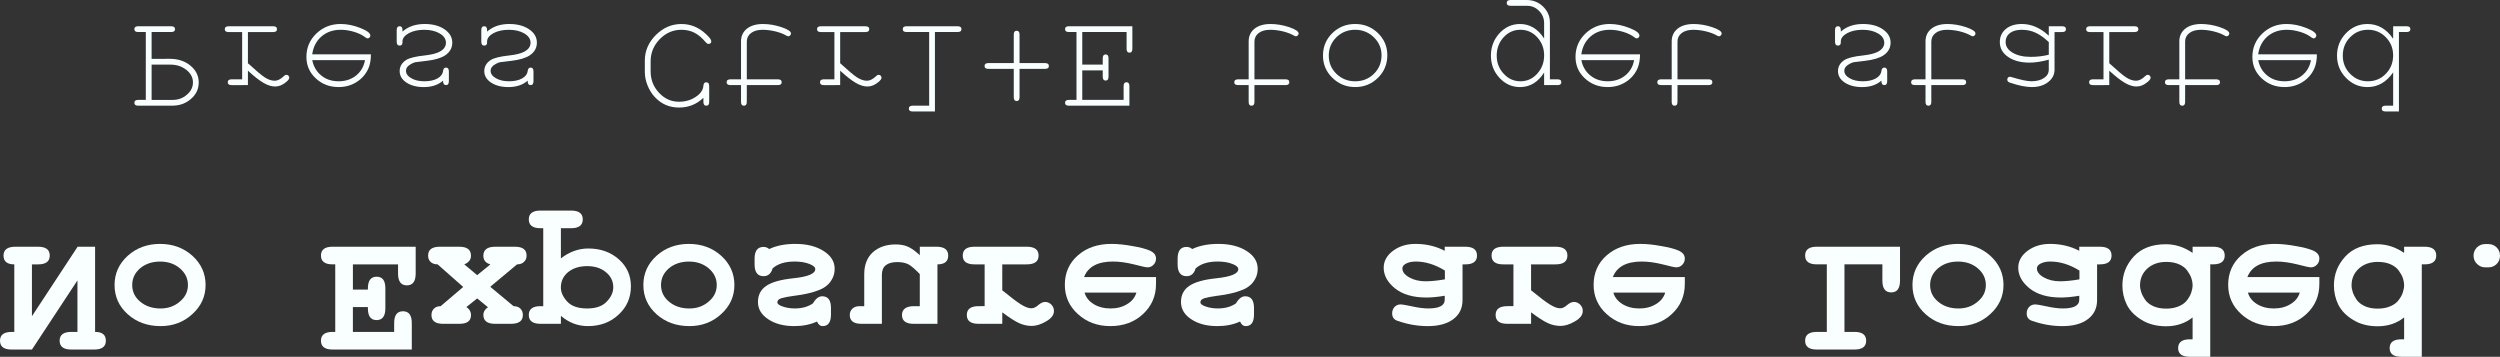 <?xml version="1.0" encoding="UTF-8" standalone="no"?>
<!-- Created with Inkscape (http://www.inkscape.org/) -->

<svg
   xmlns:dc="http://purl.org/dc/elements/1.1/"
   xmlns:cc="http://creativecommons.org/ns#"
   xmlns:rdf="http://www.w3.org/1999/02/22-rdf-syntax-ns#"
   xmlns:svg="http://www.w3.org/2000/svg"
   xmlns="http://www.w3.org/2000/svg"
   xmlns:sodipodi="http://sodipodi.sourceforge.net/DTD/sodipodi-0.dtd"
   xmlns:inkscape="http://www.inkscape.org/namespaces/inkscape"
   width="150.008mm"
   height="21.408mm"
   viewBox="0 0 150.008 21.408"
   version="1.1"
   id="svg8"
   inkscape:version="0.92.3 (2405546, 2018-03-11)"
   sodipodi:docname="load-exposure-message.svg">
  <rect x="0" y="0" width="150.008" height="21.408" fill="#333333" stroke="none"/>
  <defs
     id="defs2" />
  <sodipodi:namedview
     id="base"
     pagecolor="#ffffff"
     bordercolor="#666666"
     borderopacity="1.0"
     inkscape:pageopacity="0.0"
     inkscape:pageshadow="2"
     inkscape:zoom="1"
     inkscape:cx="-272.11562"
     inkscape:cy="315.23954"
     inkscape:document-units="mm"
     inkscape:current-layer="layer1"
     showgrid="false"
     inkscape:window-width="2506"
     inkscape:window-height="1376"
     inkscape:window-x="0"
     inkscape:window-y="27"
     inkscape:window-maximized="1"
     fit-margin-top="0"
     fit-margin-left="0"
     fit-margin-right="0"
     fit-margin-bottom="0" />
  <g
     inkscape:label="Layer 1"
     inkscape:groupmode="layer"
     id="layer1"
     style="display:inline"
     transform="translate(-29.664,-200.249)">
    <flowRoot
       xml:space="preserve"
       id="flowRoot815"
       style="font-style:normal;font-variant:normal;font-weight:normal;font-stretch:normal;font-size:40px;line-height:1.25;font-family:'DejaVu Serif';-inkscape-font-specification:'DejaVu Serif';letter-spacing:0px;word-spacing:0px;fill:#000000;fill-opacity:0;stroke:none"
       transform="scale(0.265)"><flowRegion
         id="flowRegion817"
         style="font-style:normal;font-variant:normal;font-weight:normal;font-stretch:normal;font-family:'DejaVu Serif';-inkscape-font-specification:'DejaVu Serif';fill:#000000;fill-opacity:0"><rect
           id="rect819"
           width="430"
           height="514"
           x="191"
           y="305.52"
           style="font-style:normal;font-variant:normal;font-weight:normal;font-stretch:normal;font-family:'DejaVu Serif';-inkscape-font-specification:'DejaVu Serif';fill:#000000;fill-opacity:0" /></flowRegion><flowPara
         id="flowPara821" /></flowRoot>    <g
       aria-label="No Exposures are Loaded.
Press Ctrl+E to get started"
       transform="scale(1,-1)"
       style="font-style:normal;font-weight:normal;font-size:10.583px;line-height:1.25;font-family:sans-serif;text-align:center;letter-spacing:0px;word-spacing:0px;text-anchor:middle;fill:#f9ffff;fill-opacity:1;stroke:none;stroke-width:0.265"
       id="text825">
      <path
         d="m 31.58,-219.223 v 3.111 h 0.37 q 0.699,0 0.699,0.529 0,0.529 -0.699,0.529 h -1.365 q -0.709,0 -0.709,-0.529 0,-0.529 0.646,-0.529 v -4.053 h -0.159 q -0.699,0 -0.699,-0.529 0,-0.529 0.699,-0.529 h 1.217 l 2.731,4.149 v -3.09 h -0.37 q -0.699,0 -0.699,-0.529 0,-0.529 0.699,-0.529 h 1.376 q 0.699,0 0.699,0.529 0,0.529 -0.646,0.529 v 5.112 h -1.048 z"
         style="font-style:normal;font-variant:normal;font-weight:bold;font-stretch:normal;font-family:'Tlwg Mono';-inkscape-font-specification:'Tlwg Mono Bold';text-align:center;text-anchor:middle;fill:#f9ffff;fill-opacity:1;stroke-width:0.265"
         id="path1116"
         inkscape:connector-curvature="0" />
      <path
         d="m 39.301,-219.816 q 1.122,0 1.905,0.72 0.794,0.72 0.794,1.746 0,1.037 -0.794,1.757 -0.794,0.709 -1.937,0.709 -1.143,0 -1.937,-0.709 -0.794,-0.72 -0.794,-1.757 0,-1.048 0.794,-1.757 0.794,-0.709 1.968,-0.709 z m -0.011,1.058 q -0.72,0 -1.206,0.402 -0.487,0.402 -0.487,1.005 0,0.593 0.476,1.005 0.487,0.402 1.196,0.402 0.709,0 1.185,-0.402 0.487,-0.413 0.487,-1.005 0,-0.593 -0.487,-0.995 -0.476,-0.413 -1.164,-0.413 z"
         style="font-style:normal;font-variant:normal;font-weight:bold;font-stretch:normal;font-family:'Tlwg Mono';-inkscape-font-specification:'Tlwg Mono Bold';text-align:center;text-anchor:middle;fill:#f9ffff;fill-opacity:1;stroke-width:0.265"
         id="path1118"
         inkscape:connector-curvature="0" />
      <path
         d="m 52.258,-219.456 q 0.529,0 0.529,0.709 v 1.196 q 0,0.699 -0.519,0.699 -0.529,0 -0.529,-0.699 v -0.074 h -0.9 v 1.513 h 2.709 v -0.55 q 0,-0.709 0.529,-0.709 0.529,0 0.529,0.709 v 1.609 h -4.985 q -0.699,0 -0.699,-0.529 0,-0.529 0.699,-0.529 h 0.159 v -4.053 h -0.159 q -0.699,0 -0.699,-0.529 0,-0.529 0.699,-0.529 h 4.752 v 1.587 q 0,0.709 -0.529,0.709 -0.529,0 -0.529,-0.709 v -0.529 h -2.477 v 1.492 h 0.9 v -0.074 q 0,-0.709 0.519,-0.709 z"
         style="font-style:normal;font-variant:normal;font-weight:bold;font-stretch:normal;font-family:'Tlwg Mono';-inkscape-font-specification:'Tlwg Mono Bold';text-align:center;text-anchor:middle;fill:#f9ffff;fill-opacity:1;stroke-width:0.265"
         id="path1120"
         inkscape:connector-curvature="0" />
      <path
         d="m 58.667,-219.138 q 0,-0.54 0.699,-0.54 h 0.963 q 0.709,0 0.709,0.529 0,0.233 -0.148,0.381 -0.148,0.148 -0.413,0.148 l -1.397,1.164 1.609,1.344 q 0.265,0 0.413,0.148 0.159,0.138 0.159,0.381 0,0.529 -0.699,0.529 H 59.376 q -0.709,0 -0.709,-0.54 0,-0.402 0.423,-0.519 l -0.794,-0.646 -0.773,0.646 q 0.402,0.169 0.402,0.519 0,0.54 -0.699,0.54 h -1.175 q -0.699,0 -0.699,-0.529 0,-0.243 0.148,-0.381 0.159,-0.148 0.423,-0.148 l 1.535,-1.355 -1.355,-1.154 q -0.254,0 -0.402,-0.148 -0.148,-0.148 -0.148,-0.381 0,-0.529 0.699,-0.529 h 0.974 q 0.699,0 0.699,0.519 0,0.307 -0.275,0.487 l 0.646,0.519 0.646,-0.529 q -0.275,-0.191 -0.275,-0.455 z"
         style="font-style:normal;font-variant:normal;font-weight:bold;font-stretch:normal;font-family:'Tlwg Mono';-inkscape-font-specification:'Tlwg Mono Bold';text-align:center;text-anchor:middle;fill:#f9ffff;fill-opacity:1;stroke-width:0.265"
         id="path1122"
         inkscape:connector-curvature="0" />
      <path
         d="m 63.319,-215.752 v 1.81 h 0.614 q 0.699,0 0.699,0.529 0,0.529 -0.699,0.529 h -1.841 q -0.699,0 -0.699,-0.529 0,-0.529 0.699,-0.529 h 0.169 v -4.678 h -0.169 q -0.699,0 -0.699,-0.529 0,-0.529 0.699,-0.529 h 1.228 v 0.476 q 0.72,-0.614 1.619,-0.614 1.111,0 1.841,0.688 0.741,0.677 0.741,1.704 0,0.974 -0.73,1.619 -0.73,0.646 -1.831,0.646 -0.868,0 -1.64,-0.593 z m 3.143,-1.736 q 0,-0.455 -0.392,-0.857 -0.381,-0.413 -1.175,-0.413 -0.815,0 -1.196,0.413 -0.381,0.413 -0.381,0.847 0,0.561 0.434,0.921 0.445,0.36 1.143,0.36 0.688,0 1.122,-0.36 0.445,-0.36 0.445,-0.91 z"
         style="font-style:normal;font-variant:normal;font-weight:bold;font-stretch:normal;font-family:'Tlwg Mono';-inkscape-font-specification:'Tlwg Mono Bold';text-align:center;text-anchor:middle;fill:#f9ffff;fill-opacity:1;stroke-width:0.265"
         id="path1124"
         inkscape:connector-curvature="0" />
      <path
         d="m 71.031,-219.816 q 1.122,0 1.905,0.72 0.794,0.72 0.794,1.746 0,1.037 -0.794,1.757 -0.794,0.709 -1.937,0.709 -1.143,0 -1.937,-0.709 -0.794,-0.72 -0.794,-1.757 0,-1.048 0.794,-1.757 0.794,-0.709 1.968,-0.709 z m -0.011,1.058 q -0.72,0 -1.206,0.402 -0.487,0.402 -0.487,1.005 0,0.593 0.476,1.005 0.487,0.402 1.196,0.402 0.709,0 1.185,-0.402 0.487,-0.413 0.487,-1.005 0,-0.593 -0.487,-0.995 -0.476,-0.413 -1.164,-0.413 z"
         style="font-style:normal;font-variant:normal;font-weight:bold;font-stretch:normal;font-family:'Tlwg Mono';-inkscape-font-specification:'Tlwg Mono Bold';text-align:center;text-anchor:middle;fill:#f9ffff;fill-opacity:1;stroke-width:0.265"
         id="path1126"
         inkscape:connector-curvature="0" />
      <path
         d="m 75.482,-215.064 q -0.54,0 -0.54,-0.699 v -0.349 q 0,-0.709 0.54,-0.709 0.402,0 0.54,0.466 0.455,0.413 1.323,0.413 0.508,0 0.868,-0.138 0.37,-0.138 0.37,-0.318 0,-0.413 -1.333,-0.55 -1.111,-0.116 -1.609,-0.455 -0.497,-0.339 -0.497,-0.963 0,-0.635 0.614,-1.037 0.614,-0.413 1.566,-0.413 0.773,0 1.365,0.275 0.116,-0.275 0.339,-0.275 0.497,0 0.497,0.699 v 0.392 q 0,0.699 -0.529,0.699 -0.307,0 -0.55,-0.423 -0.434,-0.307 -1.09,-0.307 -0.402,0 -0.73,0.116 -0.318,0.106 -0.318,0.254 0,0.169 0.243,0.243 0.243,0.074 0.773,0.148 0.064,0.011 0.095,0.011 0.392,0.053 0.667,0.116 0.286,0.053 0.624,0.18 0.339,0.116 0.54,0.286 0.212,0.159 0.349,0.423 0.148,0.265 0.148,0.603 0,0.646 -0.667,1.069 -0.667,0.423 -1.693,0.423 -0.921,0 -1.566,-0.307 -0.159,0.127 -0.339,0.127 z"
         style="font-style:normal;font-variant:normal;font-weight:bold;font-stretch:normal;font-family:'Tlwg Mono';-inkscape-font-specification:'Tlwg Mono Bold';text-align:center;text-anchor:middle;fill:#f9ffff;fill-opacity:1;stroke-width:0.265"
         id="path1128"
         inkscape:connector-curvature="0" />
      <path
         d="m 83.405,-214.916 q -0.836,0 -1.365,-0.466 -0.519,-0.476 -0.519,-1.323 v -1.916 h -0.286 q -0.265,0 -0.423,-0.148 -0.159,-0.148 -0.159,-0.381 0,-0.529 0.699,-0.529 h 1.228 v 2.942 q 0,0.762 0.931,0.762 0.402,0 0.667,-0.138 0.265,-0.148 0.677,-0.582 v -1.926 h -0.37 q -0.318,0 -0.508,-0.127 -0.191,-0.138 -0.191,-0.402 0,-0.529 0.699,-0.529 h 1.429 v 3.567 q 0.646,0 0.646,0.529 0,0.529 -0.699,0.529 h -1.005 v -0.508 q -0.392,0.37 -0.709,0.508 -0.307,0.138 -0.741,0.138 z"
         style="font-style:normal;font-variant:normal;font-weight:bold;font-stretch:normal;font-family:'Tlwg Mono';-inkscape-font-specification:'Tlwg Mono Bold';text-align:center;text-anchor:middle;fill:#f9ffff;fill-opacity:1;stroke-width:0.265"
         id="path1130"
         inkscape:connector-curvature="0" />
      <path
         d="m 92.375,-218.366 q -0.191,0 -0.413,-0.191 -0.212,-0.191 -0.413,-0.191 -0.254,0 -0.624,0.233 -0.36,0.222 -1.122,0.847 v 1.556 h 1.471 q 0.709,0 0.709,0.529 0,0.529 -0.709,0.529 h -3.143 q -0.699,0 -0.699,-0.529 0,-0.529 0.699,-0.529 h 0.614 v -2.508 H 88.375 q -0.699,0 -0.699,-0.529 0,-0.529 0.699,-0.529 h 1.429 v 0.688 q 0.635,-0.476 1.005,-0.646 0.37,-0.169 0.762,-0.169 0.402,0 0.868,0.275 0.466,0.265 0.466,0.624 0,0.222 -0.159,0.381 -0.159,0.159 -0.37,0.159 z"
         style="font-style:normal;font-variant:normal;font-weight:bold;font-stretch:normal;font-family:'Tlwg Mono';-inkscape-font-specification:'Tlwg Mono Bold';text-align:center;text-anchor:middle;fill:#f9ffff;fill-opacity:1;stroke-width:0.265"
         id="path1132"
         inkscape:connector-curvature="0" />
      <path
         d="m 96.446,-215.942 q 0.561,0 1.249,-0.169 0.688,-0.18 0.826,-0.18 0.212,0 0.36,0.159 0.148,0.148 0.148,0.37 0,0.307 -0.37,0.476 -0.36,0.159 -1.058,0.275 -0.688,0.127 -1.249,0.127 -1.228,0 -2.011,-0.688 -0.783,-0.688 -0.783,-1.767 0,-1.048 0.783,-1.757 0.794,-0.72 1.947,-0.72 1.185,0 1.958,0.72 0.783,0.72 0.783,1.81 v 0.413 h -4.318 q 0.36,0.931 1.736,0.931 z m -1.704,-1.863 h 3.111 q -0.127,-0.434 -0.55,-0.688 -0.423,-0.265 -1.005,-0.265 -0.582,0 -1.016,0.265 -0.423,0.265 -0.54,0.688 z"
         style="font-style:normal;font-variant:normal;font-weight:bold;font-stretch:normal;font-family:'Tlwg Mono';-inkscape-font-specification:'Tlwg Mono Bold';text-align:center;text-anchor:middle;fill:#f9ffff;fill-opacity:1;stroke-width:0.265"
         id="path1134"
         inkscape:connector-curvature="0" />
      <path
         d="m 100.865,-215.064 q -0.54,0 -0.54,-0.699 v -0.349 q 0,-0.709 0.54,-0.709 0.402,0 0.54,0.466 0.455,0.413 1.323,0.413 0.508,0 0.868,-0.138 0.37,-0.138 0.37,-0.318 0,-0.413 -1.333,-0.55 -1.111,-0.116 -1.609,-0.455 -0.497,-0.339 -0.497,-0.963 0,-0.635 0.614,-1.037 0.614,-0.413 1.566,-0.413 0.773,0 1.365,0.275 0.116,-0.275 0.339,-0.275 0.497,0 0.497,0.699 v 0.392 q 0,0.699 -0.529,0.699 -0.307,0 -0.55,-0.423 -0.434,-0.307 -1.09,-0.307 -0.402,0 -0.73,0.116 -0.318,0.106 -0.318,0.254 0,0.169 0.243,0.243 0.243,0.074 0.773,0.148 0.064,0.011 0.095,0.011 0.392,0.053 0.667,0.116 0.286,0.053 0.624,0.18 0.339,0.116 0.54,0.286 0.212,0.159 0.349,0.423 0.148,0.265 0.148,0.603 0,0.646 -0.667,1.069 -0.667,0.423 -1.693,0.423 -0.921,0 -1.566,-0.307 -0.159,0.127 -0.339,0.127 z"
         style="font-style:normal;font-variant:normal;font-weight:bold;font-stretch:normal;font-family:'Tlwg Mono';-inkscape-font-specification:'Tlwg Mono Bold';text-align:center;text-anchor:middle;fill:#f9ffff;fill-opacity:1;stroke-width:0.265"
         id="path1136"
         inkscape:connector-curvature="0" />
      <path
         d="m 115.367,-218.757 q -0.423,0 -0.984,0.127 -0.55,0.116 -0.667,0.116 -0.222,0 -0.37,-0.148 -0.148,-0.159 -0.148,-0.392 0,-0.339 0.318,-0.445 0.9,-0.318 1.82,-0.318 0.974,0 1.524,0.413 0.561,0.413 0.561,1.154 v 2.138 h 0.169 q 0.699,0 0.699,0.529 0,0.529 -0.699,0.529 h -1.238 v -0.243 q -0.794,0.413 -1.757,0.413 -0.783,0 -1.344,-0.413 -0.561,-0.423 -0.561,-1.016 0,-0.688 0.677,-1.238 0.688,-0.55 1.884,-0.55 0.476,0 1.101,0.106 v -0.243 q 0,-0.519 -0.984,-0.519 z m 0.995,2.275 v -0.529 q -0.667,-0.116 -1.175,-0.116 -0.54,0 -0.963,0.233 -0.413,0.233 -0.413,0.54 0,0.18 0.233,0.296 0.233,0.116 0.572,0.116 0.868,0 1.746,-0.54 z"
         style="font-style:normal;font-variant:normal;font-weight:bold;font-stretch:normal;font-family:'Tlwg Mono';-inkscape-font-specification:'Tlwg Mono Bold';text-align:center;text-anchor:middle;fill:#f9ffff;fill-opacity:1;stroke-width:0.265"
         id="path1138"
         inkscape:connector-curvature="0" />
      <path
         d="m 124.105,-218.366 q -0.191,0 -0.413,-0.191 -0.212,-0.191 -0.413,-0.191 -0.254,0 -0.624,0.233 -0.36,0.222 -1.122,0.847 v 1.556 h 1.471 q 0.709,0 0.709,0.529 0,0.529 -0.709,0.529 h -3.143 q -0.699,0 -0.699,-0.529 0,-0.529 0.699,-0.529 h 0.614 v -2.508 h -0.37 q -0.699,0 -0.699,-0.529 0,-0.529 0.699,-0.529 h 1.429 v 0.688 q 0.635,-0.476 1.005,-0.646 0.37,-0.169 0.762,-0.169 0.402,0 0.868,0.275 0.466,0.265 0.466,0.624 0,0.222 -0.159,0.381 -0.159,0.159 -0.37,0.159 z"
         style="font-style:normal;font-variant:normal;font-weight:bold;font-stretch:normal;font-family:'Tlwg Mono';-inkscape-font-specification:'Tlwg Mono Bold';text-align:center;text-anchor:middle;fill:#f9ffff;fill-opacity:1;stroke-width:0.265"
         id="path1140"
         inkscape:connector-curvature="0" />
      <path
         d="m 128.175,-215.942 q 0.561,0 1.249,-0.169 0.688,-0.18 0.826,-0.18 0.212,0 0.36,0.159 0.148,0.148 0.148,0.37 0,0.307 -0.37,0.476 -0.36,0.159 -1.058,0.275 -0.688,0.127 -1.249,0.127 -1.228,0 -2.011,-0.688 -0.783,-0.688 -0.783,-1.767 0,-1.048 0.783,-1.757 0.794,-0.72 1.947,-0.72 1.185,0 1.958,0.72 0.783,0.72 0.783,1.81 v 0.413 h -4.318 q 0.36,0.931 1.736,0.931 z m -1.704,-1.863 h 3.111 q -0.127,-0.434 -0.55,-0.688 -0.423,-0.265 -1.005,-0.265 -0.582,0 -1.016,0.265 -0.423,0.265 -0.54,0.688 z"
         style="font-style:normal;font-variant:normal;font-weight:bold;font-stretch:normal;font-family:'Tlwg Mono';-inkscape-font-specification:'Tlwg Mono Bold';text-align:center;text-anchor:middle;fill:#f9ffff;fill-opacity:1;stroke-width:0.265"
         id="path1142"
         inkscape:connector-curvature="0" />
      <path
         d="m 138.676,-215.053 q -0.699,0 -0.699,-0.529 0,-0.529 0.699,-0.529 h 0.603 v -4.053 h -0.603 q -0.699,0 -0.699,-0.529 0,-0.529 0.699,-0.529 h 2.265 q 0.699,0 0.699,0.529 0,0.529 -0.699,0.529 h -0.603 v 4.053 h 2.275 v -0.974 q 0,-0.709 0.529,-0.709 0.529,0 0.529,0.709 v 2.032 z"
         style="font-style:normal;font-variant:normal;font-weight:bold;font-stretch:normal;font-family:'Tlwg Mono';-inkscape-font-specification:'Tlwg Mono Bold';text-align:center;text-anchor:middle;fill:#f9ffff;fill-opacity:1;stroke-width:0.265"
         id="path1144"
         inkscape:connector-curvature="0" />
      <path
         d="m 147.181,-219.816 q 1.122,0 1.905,0.72 0.794,0.72 0.794,1.746 0,1.037 -0.794,1.757 -0.794,0.709 -1.937,0.709 -1.143,0 -1.937,-0.709 -0.794,-0.72 -0.794,-1.757 0,-1.048 0.794,-1.757 0.794,-0.709 1.968,-0.709 z m -0.011,1.058 q -0.72,0 -1.206,0.402 -0.487,0.402 -0.487,1.005 0,0.593 0.476,1.005 0.487,0.402 1.196,0.402 0.709,0 1.185,-0.402 0.487,-0.413 0.487,-1.005 0,-0.593 -0.487,-0.995 -0.476,-0.413 -1.164,-0.413 z"
         style="font-style:normal;font-variant:normal;font-weight:bold;font-stretch:normal;font-family:'Tlwg Mono';-inkscape-font-specification:'Tlwg Mono Bold';text-align:center;text-anchor:middle;fill:#f9ffff;fill-opacity:1;stroke-width:0.265"
         id="path1146"
         inkscape:connector-curvature="0" />
      <path
         d="m 153.442,-218.757 q -0.423,0 -0.984,0.127 -0.55,0.116 -0.667,0.116 -0.222,0 -0.37,-0.148 -0.148,-0.159 -0.148,-0.392 0,-0.339 0.318,-0.445 0.9,-0.318 1.82,-0.318 0.974,0 1.524,0.413 0.561,0.413 0.561,1.154 v 2.138 h 0.169 q 0.699,0 0.699,0.529 0,0.529 -0.699,0.529 h -1.238 v -0.243 q -0.794,0.413 -1.757,0.413 -0.783,0 -1.344,-0.413 -0.561,-0.423 -0.561,-1.016 0,-0.688 0.677,-1.238 0.688,-0.55 1.884,-0.55 0.476,0 1.101,0.106 v -0.243 q 0,-0.519 -0.984,-0.519 z m 0.995,2.275 v -0.529 q -0.667,-0.116 -1.175,-0.116 -0.54,0 -0.963,0.233 -0.413,0.233 -0.413,0.54 0,0.18 0.233,0.296 0.233,0.116 0.572,0.116 0.868,0 1.746,-0.54 z"
         style="font-style:normal;font-variant:normal;font-weight:bold;font-stretch:normal;font-family:'Tlwg Mono';-inkscape-font-specification:'Tlwg Mono Bold';text-align:center;text-anchor:middle;fill:#f9ffff;fill-opacity:1;stroke-width:0.265"
         id="path1148"
         inkscape:connector-curvature="0" />
      <path
         d="m 157.015,-217.371 q 0,-0.624 0.265,-1.164 0.275,-0.54 0.889,-0.91 0.614,-0.381 1.471,-0.381 0.921,0 1.587,0.529 v -1.312 h -0.169 q -0.699,0 -0.699,-0.529 0,-0.519 0.699,-0.519 h 1.228 v 5.546 h 0.169 q 0.699,0 0.699,0.529 0,0.529 -0.699,0.529 h -1.228 v -0.37 q -0.762,0.519 -1.598,0.519 -1.259,0 -1.937,-0.741 -0.677,-0.741 -0.677,-1.725 z m 4.212,0.021 q 0,-0.212 -0.074,-0.434 -0.074,-0.233 -0.243,-0.455 -0.159,-0.233 -0.497,-0.381 -0.328,-0.148 -0.773,-0.148 -0.445,0 -0.773,0.148 -0.318,0.148 -0.487,0.381 -0.159,0.233 -0.233,0.455 -0.074,0.212 -0.074,0.413 0,0.603 0.434,1.005 0.445,0.402 1.143,0.402 0.445,0 0.773,-0.148 0.328,-0.148 0.487,-0.381 0.169,-0.233 0.243,-0.445 0.074,-0.222 0.074,-0.413 z"
         style="font-style:normal;font-variant:normal;font-weight:bold;font-stretch:normal;font-family:'Tlwg Mono';-inkscape-font-specification:'Tlwg Mono Bold';text-align:center;text-anchor:middle;fill:#f9ffff;fill-opacity:1;stroke-width:0.265"
         id="path1150"
         inkscape:connector-curvature="0" />
      <path
         d="m 166.25,-215.942 q 0.561,0 1.249,-0.169 0.688,-0.18 0.826,-0.18 0.212,0 0.36,0.159 0.148,0.148 0.148,0.37 0,0.307 -0.37,0.476 -0.36,0.159 -1.058,0.275 -0.688,0.127 -1.249,0.127 -1.228,0 -2.011,-0.688 -0.783,-0.688 -0.783,-1.767 0,-1.048 0.783,-1.757 0.794,-0.72 1.947,-0.72 1.185,0 1.958,0.72 0.783,0.72 0.783,1.81 v 0.413 h -4.318 q 0.36,0.931 1.736,0.931 z m -1.704,-1.863 h 3.111 q -0.127,-0.434 -0.55,-0.688 -0.423,-0.265 -1.005,-0.265 -0.582,0 -1.016,0.265 -0.423,0.265 -0.54,0.688 z"
         style="font-style:normal;font-variant:normal;font-weight:bold;font-stretch:normal;font-family:'Tlwg Mono';-inkscape-font-specification:'Tlwg Mono Bold';text-align:center;text-anchor:middle;fill:#f9ffff;fill-opacity:1;stroke-width:0.265"
         id="path1152"
         inkscape:connector-curvature="0" />
      <path
         d="m 169.707,-217.371 q 0,-0.624 0.265,-1.164 0.275,-0.54 0.889,-0.91 0.614,-0.381 1.471,-0.381 0.921,0 1.587,0.529 v -1.312 h -0.169 q -0.699,0 -0.699,-0.529 0,-0.519 0.699,-0.519 h 1.228 v 5.546 h 0.169 q 0.699,0 0.699,0.529 0,0.529 -0.699,0.529 h -1.228 v -0.37 q -0.762,0.519 -1.598,0.519 -1.259,0 -1.937,-0.741 -0.677,-0.741 -0.677,-1.725 z m 4.212,0.021 q 0,-0.212 -0.074,-0.434 -0.074,-0.233 -0.243,-0.455 -0.159,-0.233 -0.497,-0.381 -0.328,-0.148 -0.773,-0.148 -0.445,0 -0.773,0.148 -0.318,0.148 -0.487,0.381 -0.159,0.233 -0.233,0.455 -0.074,0.212 -0.074,0.413 0,0.603 0.434,1.005 0.445,0.402 1.143,0.402 0.445,0 0.773,-0.148 0.328,-0.148 0.487,-0.381 0.169,-0.233 0.243,-0.445 0.074,-0.222 0.074,-0.413 z"
         style="font-style:normal;font-variant:normal;font-weight:bold;font-stretch:normal;font-family:'Tlwg Mono';-inkscape-font-specification:'Tlwg Mono Bold';text-align:center;text-anchor:middle;fill:#f9ffff;fill-opacity:1;stroke-width:0.265"
         id="path1154"
         inkscape:connector-curvature="0" />
      <path
         d="m 178.974,-214.894 h -0.191 q -0.286,0 -0.497,-0.201 -0.201,-0.212 -0.201,-0.497 0,-0.286 0.201,-0.487 0.212,-0.212 0.497,-0.212 h 0.191 q 0.296,0 0.497,0.201 0.201,0.201 0.201,0.497 0,0.296 -0.201,0.497 -0.201,0.201 -0.497,0.201 z"
         style="font-style:normal;font-variant:normal;font-weight:bold;font-stretch:normal;font-family:'Tlwg Mono';-inkscape-font-specification:'Tlwg Mono Bold';text-align:center;text-anchor:middle;fill:#f9ffff;fill-opacity:1;stroke-width:0.265"
         id="path1156"
         inkscape:connector-curvature="0" />
      <path
         d="m 38.761,-203.78 v 1.609 h 1.168 q 0.237,0 0.237,0.169 0,0.178 -0.237,0.178 h -1.973 q -0.229,0 -0.229,-0.178 0,-0.169 0.229,-0.169 h 0.457 v -4.072 h -0.457 q -0.229,0 -0.229,-0.178 0,-0.169 0.229,-0.169 h 2.032 q 0.677,0 1.135,0.406 0.466,0.398 0.466,0.991 0,0.593 -0.5,1.008 -0.5,0.406 -1.219,0.406 z m 0,-0.347 h 1.135 q 0.55,0 0.948,-0.313 0.398,-0.313 0.398,-0.754 0,-0.432 -0.364,-0.737 -0.356,-0.313 -0.855,-0.313 h -1.262 z"
         style="font-style:normal;font-variant:normal;font-weight:500;font-stretch:normal;font-size:8.467px;font-family:'Tlwg Mono';-inkscape-font-specification:'Tlwg Mono Medium';text-align:center;text-anchor:middle;fill:#f9ffff;fill-opacity:1;stroke-width:0.265"
         id="path1158"
         inkscape:connector-curvature="0" />
      <path
         d="m 44.54,-205.355 v 0.864 q 0.584,-0.533 0.948,-0.737 0.364,-0.212 0.686,-0.212 0.339,0 0.652,0.262 0.195,0.161 0.195,0.262 0,0.076 -0.051,0.127 -0.051,0.051 -0.127,0.051 -0.068,0 -0.135,-0.068 -0.296,-0.288 -0.559,-0.288 -0.288,0 -0.601,0.203 -0.305,0.203 -1.008,0.847 v 1.871 h 1.516 q 0.229,0 0.229,0.178 0,0.169 -0.229,0.169 h -2.675 q -0.229,0 -0.229,-0.178 0,-0.169 0.229,-0.169 h 0.813 v -2.836 h -0.635 q -0.229,0 -0.229,-0.178 0,-0.169 0.229,-0.169 z"
         style="font-style:normal;font-variant:normal;font-weight:500;font-stretch:normal;font-size:8.467px;font-family:'Tlwg Mono';-inkscape-font-specification:'Tlwg Mono Medium';text-align:center;text-anchor:middle;fill:#f9ffff;fill-opacity:1;stroke-width:0.265"
         id="path1160"
         inkscape:connector-curvature="0" />
      <path
         d="M 51.92,-203.509 H 48.398 q 0.093,0.669 0.559,1.075 0.466,0.398 1.151,0.398 0.398,0 0.813,-0.127 0.415,-0.127 0.669,-0.33 0.085,-0.059 0.135,-0.059 0.068,0 0.11,0.051 0.051,0.051 0.051,0.119 0,0.22 -0.61,0.457 -0.601,0.237 -1.177,0.237 -0.855,0 -1.456,-0.576 -0.593,-0.576 -0.593,-1.397 0,-0.77 0.559,-1.287 0.559,-0.525 1.372,-0.525 0.61,0 1.084,0.305 0.483,0.305 0.711,0.83 0.144,0.339 0.144,0.83 z m -3.522,-0.347 h 3.167 q -0.102,-0.576 -0.533,-0.923 -0.432,-0.347 -1.05,-0.347 -0.618,0 -1.041,0.347 -0.423,0.339 -0.542,0.923 z"
         style="font-style:normal;font-variant:normal;font-weight:500;font-stretch:normal;font-size:8.467px;font-family:'Tlwg Mono';-inkscape-font-specification:'Tlwg Mono Medium';text-align:center;text-anchor:middle;fill:#f9ffff;fill-opacity:1;stroke-width:0.265"
         id="path1162"
         inkscape:connector-curvature="0" />
      <path
         d="m 56.251,-205.084 v -0.034 q 0,-0.237 0.178,-0.237 0.169,0 0.169,0.237 v 0.584 q 0,0.229 -0.169,0.229 -0.152,0 -0.178,-0.195 -0.034,-0.288 -0.339,-0.457 -0.305,-0.169 -0.787,-0.169 -0.474,0 -0.787,0.186 -0.313,0.178 -0.313,0.449 0,0.229 0.271,0.381 0.144,0.093 0.288,0.127 0.144,0.025 0.694,0.085 0.728,0.085 1.101,0.33 0.423,0.288 0.423,0.762 0,0.483 -0.474,0.804 -0.466,0.313 -1.185,0.313 -0.813,0 -1.329,-0.457 v 0.093 q 0,0.229 -0.169,0.229 -0.178,0 -0.178,-0.229 v -0.703 q 0,-0.229 0.178,-0.229 0.169,0 0.169,0.186 v 0.059 q 0,0.288 0.381,0.5 0.381,0.203 0.923,0.203 0.559,0 0.931,-0.22 0.373,-0.22 0.373,-0.559 0,-0.33 -0.373,-0.533 -0.296,-0.161 -0.914,-0.229 -0.796,-0.085 -1.101,-0.271 -0.389,-0.254 -0.389,-0.669 0,-0.415 0.406,-0.686 0.415,-0.271 1.041,-0.271 0.72,0 1.16,0.389 z"
         style="font-style:normal;font-variant:normal;font-weight:500;font-stretch:normal;font-size:8.467px;font-family:'Tlwg Mono';-inkscape-font-specification:'Tlwg Mono Medium';text-align:center;text-anchor:middle;fill:#f9ffff;fill-opacity:1;stroke-width:0.265"
         id="path1164"
         inkscape:connector-curvature="0" />
      <path
         d="m 61.328,-205.084 v -0.034 q 0,-0.237 0.178,-0.237 0.169,0 0.169,0.237 v 0.584 q 0,0.229 -0.169,0.229 -0.152,0 -0.178,-0.195 -0.034,-0.288 -0.339,-0.457 -0.305,-0.169 -0.787,-0.169 -0.474,0 -0.787,0.186 -0.313,0.178 -0.313,0.449 0,0.229 0.271,0.381 0.144,0.093 0.288,0.127 0.144,0.025 0.694,0.085 0.728,0.085 1.101,0.33 0.423,0.288 0.423,0.762 0,0.483 -0.474,0.804 -0.466,0.313 -1.185,0.313 -0.813,0 -1.329,-0.457 v 0.093 q 0,0.229 -0.169,0.229 -0.178,0 -0.178,-0.229 v -0.703 q 0,-0.229 0.178,-0.229 0.169,0 0.169,0.186 v 0.059 q 0,0.288 0.381,0.5 0.381,0.203 0.923,0.203 0.559,0 0.931,-0.22 0.373,-0.22 0.373,-0.559 0,-0.33 -0.373,-0.533 -0.296,-0.161 -0.914,-0.229 -0.796,-0.085 -1.101,-0.271 -0.389,-0.254 -0.389,-0.669 0,-0.415 0.406,-0.686 0.415,-0.271 1.041,-0.271 0.72,0 1.16,0.389 z"
         style="font-style:normal;font-variant:normal;font-weight:500;font-stretch:normal;font-size:8.467px;font-family:'Tlwg Mono';-inkscape-font-specification:'Tlwg Mono Medium';text-align:center;text-anchor:middle;fill:#f9ffff;fill-opacity:1;stroke-width:0.265"
         id="path1166"
         inkscape:connector-curvature="0" />
      <path
         d="m 71.871,-206.117 v -0.246 q 0,-0.229 0.178,-0.229 0.169,0 0.169,0.229 v 0.948 q 0,0.229 -0.178,0.229 -0.152,0 -0.169,-0.203 -0.025,-0.389 -0.466,-0.677 -0.432,-0.288 -0.999,-0.288 -0.703,0 -1.202,0.542 -0.5,0.533 -0.5,1.287 v 0.601 q 0,0.762 0.55,1.329 0.55,0.559 1.295,0.559 0.44,0 0.787,-0.178 0.347,-0.178 0.686,-0.584 0.076,-0.085 0.152,-0.085 0.169,0 0.169,0.161 0,0.135 -0.322,0.432 -0.643,0.601 -1.473,0.601 -0.864,0 -1.532,-0.66 -0.66,-0.669 -0.66,-1.524 v -0.703 q 0,-0.389 0.161,-0.796 0.169,-0.415 0.44,-0.703 0.584,-0.627 1.448,-0.627 0.855,0 1.465,0.584 z"
         style="font-style:normal;font-variant:normal;font-weight:500;font-stretch:normal;font-size:8.467px;font-family:'Tlwg Mono';-inkscape-font-specification:'Tlwg Mono Medium';text-align:center;text-anchor:middle;fill:#f9ffff;fill-opacity:1;stroke-width:0.265"
         id="path1168"
         inkscape:connector-curvature="0" />
      <path
         d="m 74.475,-205.355 h 1.863 q 0.229,0 0.229,0.169 0,0.178 -0.229,0.178 h -1.863 v 2.261 q 0,0.322 0.254,0.516 0.254,0.195 0.694,0.195 0.356,0 0.754,-0.093 0.406,-0.102 0.652,-0.246 0.085,-0.051 0.135,-0.051 0.059,0 0.11,0.051 0.051,0.051 0.051,0.119 0,0.186 -0.576,0.381 -0.567,0.186 -1.109,0.186 -0.601,0 -0.957,-0.279 -0.356,-0.288 -0.356,-0.762 v -2.278 h -0.627 q -0.237,0 -0.237,-0.178 0,-0.169 0.237,-0.169 h 0.627 v -1.008 q 0,-0.229 0.178,-0.229 0.169,0 0.169,0.229 z"
         style="font-style:normal;font-variant:normal;font-weight:500;font-stretch:normal;font-size:8.467px;font-family:'Tlwg Mono';-inkscape-font-specification:'Tlwg Mono Medium';text-align:center;text-anchor:middle;fill:#f9ffff;fill-opacity:1;stroke-width:0.265"
         id="path1170"
         inkscape:connector-curvature="0" />
      <path
         d="m 80.077,-205.355 v 0.864 q 0.584,-0.533 0.948,-0.737 0.364,-0.212 0.686,-0.212 0.339,0 0.652,0.262 0.195,0.161 0.195,0.262 0,0.076 -0.051,0.127 -0.051,0.051 -0.127,0.051 -0.068,0 -0.135,-0.068 -0.296,-0.288 -0.559,-0.288 -0.288,0 -0.601,0.203 -0.305,0.203 -1.008,0.847 v 1.871 h 1.516 q 0.229,0 0.229,0.178 0,0.169 -0.229,0.169 h -2.675 q -0.229,0 -0.229,-0.178 0,-0.169 0.229,-0.169 h 0.813 v -2.836 h -0.635 q -0.229,0 -0.229,-0.178 0,-0.169 0.229,-0.169 z"
         style="font-style:normal;font-variant:normal;font-weight:500;font-stretch:normal;font-size:8.467px;font-family:'Tlwg Mono';-inkscape-font-specification:'Tlwg Mono Medium';text-align:center;text-anchor:middle;fill:#f9ffff;fill-opacity:1;stroke-width:0.265"
         id="path1172"
         inkscape:connector-curvature="0" />
      <path
         d="m 85.763,-206.938 v 4.767 h 1.355 q 0.237,0 0.237,0.169 0,0.178 -0.237,0.178 h -3.056 q -0.229,0 -0.229,-0.178 0,-0.169 0.229,-0.169 h 1.355 v -4.42 h -0.991 q -0.229,0 -0.229,-0.178 0,-0.169 0.229,-0.169 z"
         style="font-style:normal;font-variant:normal;font-weight:500;font-stretch:normal;font-size:8.467px;font-family:'Tlwg Mono';-inkscape-font-specification:'Tlwg Mono Medium';text-align:center;text-anchor:middle;fill:#f9ffff;fill-opacity:1;stroke-width:0.265"
         id="path1174"
         inkscape:connector-curvature="0" />
      <path
         d="m 90.84,-204.034 v 1.71 q 0,0.229 -0.169,0.229 -0.178,0 -0.178,-0.229 v -1.71 h -1.524 q -0.229,0 -0.229,-0.178 0,-0.169 0.229,-0.169 h 1.524 v -1.702 q 0,-0.229 0.178,-0.229 0.169,0 0.169,0.229 v 1.702 h 1.524 q 0.237,0 0.237,0.169 0,0.178 -0.237,0.178 z"
         style="font-style:normal;font-variant:normal;font-weight:500;font-stretch:normal;font-size:8.467px;font-family:'Tlwg Mono';-inkscape-font-specification:'Tlwg Mono Medium';text-align:center;text-anchor:middle;fill:#f9ffff;fill-opacity:1;stroke-width:0.265"
         id="path1176"
         inkscape:connector-curvature="0" />
      <path
         d="m 94.604,-204.127 v 1.956 h 2.659 v -1.008 q 0,-0.229 0.178,-0.229 0.169,0 0.169,0.229 v 1.355 h -3.81 q -0.229,0 -0.229,-0.178 0,-0.169 0.229,-0.169 h 0.457 v -4.072 h -0.457 q -0.229,0 -0.229,-0.178 0,-0.169 0.229,-0.169 h 3.632 v 1.177 q 0,0.229 -0.178,0.229 -0.169,0 -0.169,-0.229 v -0.83 h -2.481 v 1.77 h 1.228 v -0.381 q 0,-0.229 0.178,-0.229 0.169,0 0.169,0.229 v 1.109 q 0,0.229 -0.169,0.229 -0.178,0 -0.178,-0.229 v -0.381 z"
         style="font-style:normal;font-variant:normal;font-weight:500;font-stretch:normal;font-size:8.467px;font-family:'Tlwg Mono';-inkscape-font-specification:'Tlwg Mono Medium';text-align:center;text-anchor:middle;fill:#f9ffff;fill-opacity:1;stroke-width:0.265"
         id="path1178"
         inkscape:connector-curvature="0" />
      <path
         d="m 104.935,-205.355 h 1.863 q 0.229,0 0.229,0.169 0,0.178 -0.229,0.178 h -1.863 v 2.261 q 0,0.322 0.254,0.516 0.254,0.195 0.694,0.195 0.356,0 0.754,-0.093 0.406,-0.102 0.652,-0.246 0.085,-0.051 0.135,-0.051 0.059,0 0.11,0.051 0.051,0.051 0.051,0.119 0,0.186 -0.576,0.381 -0.567,0.186 -1.109,0.186 -0.601,0 -0.957,-0.279 -0.356,-0.288 -0.356,-0.762 v -2.278 h -0.627 q -0.237,0 -0.237,-0.178 0,-0.169 0.237,-0.169 h 0.627 v -1.008 q 0,-0.229 0.178,-0.229 0.169,0 0.169,0.229 z"
         style="font-style:normal;font-variant:normal;font-weight:500;font-stretch:normal;font-size:8.467px;font-family:'Tlwg Mono';-inkscape-font-specification:'Tlwg Mono Medium';text-align:center;text-anchor:middle;fill:#f9ffff;fill-opacity:1;stroke-width:0.265"
         id="path1180"
         inkscape:connector-curvature="0" />
      <path
         d="m 110.977,-205.473 q 0.813,0 1.372,0.559 0.559,0.55 0.559,1.355 0,0.779 -0.567,1.329 -0.567,0.542 -1.363,0.542 -0.804,0 -1.372,-0.55 -0.559,-0.55 -0.559,-1.346 0,-0.779 0.559,-1.329 0.567,-0.559 1.372,-0.559 z m 0,0.347 q -0.66,0 -1.126,0.449 -0.457,0.449 -0.457,1.092 0,0.643 0.457,1.101 0.466,0.449 1.126,0.449 0.652,0 1.118,-0.449 0.466,-0.449 0.466,-1.075 0,-0.669 -0.457,-1.118 -0.457,-0.449 -1.126,-0.449 z"
         style="font-style:normal;font-variant:normal;font-weight:500;font-stretch:normal;font-size:8.467px;font-family:'Tlwg Mono';-inkscape-font-specification:'Tlwg Mono Medium';text-align:center;text-anchor:middle;fill:#f9ffff;fill-opacity:1;stroke-width:0.265"
         id="path1182"
         inkscape:connector-curvature="0" />
      <path
         d="m 122.316,-204.601 v -0.754 h 0.804 q 0.229,0 0.229,0.169 0,0.178 -0.229,0.178 h -0.457 v 3.421 q 0,0.542 -0.406,0.94 -0.406,0.398 -0.991,0.398 h -0.965 q -0.229,0 -0.229,-0.178 0,-0.169 0.229,-0.169 h 0.982 q 0.432,0 0.728,-0.305 0.305,-0.305 0.305,-0.737 v -0.923 q -0.559,0.872 -1.448,0.872 -0.72,0 -1.236,-0.559 -0.508,-0.559 -0.508,-1.338 0,-0.779 0.508,-1.329 0.516,-0.559 1.236,-0.559 0.897,0 1.448,0.872 z m -1.422,-0.525 q -0.593,0 -1.008,0.457 -0.415,0.449 -0.415,1.084 0,0.643 0.415,1.101 0.415,0.449 1.008,0.449 0.593,0 1.008,-0.449 0.415,-0.457 0.415,-1.084 0,-0.652 -0.415,-1.101 -0.406,-0.457 -1.008,-0.457 z"
         style="font-style:normal;font-variant:normal;font-weight:500;font-stretch:normal;font-size:8.467px;font-family:'Tlwg Mono';-inkscape-font-specification:'Tlwg Mono Medium';text-align:center;text-anchor:middle;fill:#f9ffff;fill-opacity:1;stroke-width:0.265"
         id="path1184"
         inkscape:connector-curvature="0" />
      <path
         d="m 128.07,-203.509 h -3.522 q 0.093,0.669 0.559,1.075 0.466,0.398 1.151,0.398 0.398,0 0.813,-0.127 0.415,-0.127 0.669,-0.33 0.085,-0.059 0.135,-0.059 0.068,0 0.11,0.051 0.051,0.051 0.051,0.119 0,0.22 -0.61,0.457 -0.601,0.237 -1.177,0.237 -0.855,0 -1.456,-0.576 -0.593,-0.576 -0.593,-1.397 0,-0.77 0.559,-1.287 0.559,-0.525 1.372,-0.525 0.61,0 1.084,0.305 0.483,0.305 0.711,0.83 0.144,0.339 0.144,0.83 z m -3.522,-0.347 h 3.167 q -0.102,-0.576 -0.533,-0.923 -0.432,-0.347 -1.05,-0.347 -0.618,0 -1.041,0.347 -0.423,0.339 -0.542,0.923 z"
         style="font-style:normal;font-variant:normal;font-weight:500;font-stretch:normal;font-size:8.467px;font-family:'Tlwg Mono';-inkscape-font-specification:'Tlwg Mono Medium';text-align:center;text-anchor:middle;fill:#f9ffff;fill-opacity:1;stroke-width:0.265"
         id="path1186"
         inkscape:connector-curvature="0" />
      <path
         d="m 130.319,-205.355 h 1.863 q 0.229,0 0.229,0.169 0,0.178 -0.229,0.178 h -1.863 v 2.261 q 0,0.322 0.254,0.516 0.254,0.195 0.694,0.195 0.356,0 0.754,-0.093 0.406,-0.102 0.652,-0.246 0.085,-0.051 0.135,-0.051 0.059,0 0.11,0.051 0.051,0.051 0.051,0.119 0,0.186 -0.576,0.381 -0.567,0.186 -1.109,0.186 -0.601,0 -0.957,-0.279 -0.356,-0.288 -0.356,-0.762 v -2.278 h -0.627 q -0.237,0 -0.237,-0.178 0,-0.169 0.237,-0.169 h 0.627 v -1.008 q 0,-0.229 0.178,-0.229 0.169,0 0.169,0.229 z"
         style="font-style:normal;font-variant:normal;font-weight:500;font-stretch:normal;font-size:8.467px;font-family:'Tlwg Mono';-inkscape-font-specification:'Tlwg Mono Medium';text-align:center;text-anchor:middle;fill:#f9ffff;fill-opacity:1;stroke-width:0.265"
         id="path1188"
         inkscape:connector-curvature="0" />
      <path
         d="m 142.555,-205.084 v -0.034 q 0,-0.237 0.178,-0.237 0.169,0 0.169,0.237 v 0.584 q 0,0.229 -0.169,0.229 -0.152,0 -0.178,-0.195 -0.034,-0.288 -0.339,-0.457 -0.305,-0.169 -0.787,-0.169 -0.474,0 -0.787,0.186 -0.313,0.178 -0.313,0.449 0,0.229 0.271,0.381 0.144,0.093 0.288,0.127 0.144,0.025 0.694,0.085 0.728,0.085 1.101,0.33 0.423,0.288 0.423,0.762 0,0.483 -0.474,0.804 -0.466,0.313 -1.185,0.313 -0.813,0 -1.329,-0.457 v 0.093 q 0,0.229 -0.169,0.229 -0.178,0 -0.178,-0.229 v -0.703 q 0,-0.229 0.178,-0.229 0.169,0 0.169,0.186 v 0.059 q 0,0.288 0.381,0.5 0.381,0.203 0.923,0.203 0.559,0 0.931,-0.22 0.373,-0.22 0.373,-0.559 0,-0.33 -0.373,-0.533 -0.296,-0.161 -0.914,-0.229 -0.796,-0.085 -1.101,-0.271 -0.389,-0.254 -0.389,-0.669 0,-0.415 0.406,-0.686 0.415,-0.271 1.041,-0.271 0.72,0 1.16,0.389 z"
         style="font-style:normal;font-variant:normal;font-weight:500;font-stretch:normal;font-size:8.467px;font-family:'Tlwg Mono';-inkscape-font-specification:'Tlwg Mono Medium';text-align:center;text-anchor:middle;fill:#f9ffff;fill-opacity:1;stroke-width:0.265"
         id="path1190"
         inkscape:connector-curvature="0" />
      <path
         d="m 145.549,-205.355 h 1.863 q 0.229,0 0.229,0.169 0,0.178 -0.229,0.178 h -1.863 v 2.261 q 0,0.322 0.254,0.516 0.254,0.195 0.694,0.195 0.356,0 0.754,-0.093 0.406,-0.102 0.652,-0.246 0.085,-0.051 0.135,-0.051 0.059,0 0.11,0.051 0.051,0.051 0.051,0.119 0,0.186 -0.576,0.381 -0.567,0.186 -1.109,0.186 -0.601,0 -0.957,-0.279 -0.356,-0.288 -0.356,-0.762 v -2.278 h -0.627 q -0.237,0 -0.237,-0.178 0,-0.169 0.237,-0.169 h 0.627 v -1.008 q 0,-0.229 0.178,-0.229 0.169,0 0.169,0.229 z"
         style="font-style:normal;font-variant:normal;font-weight:500;font-stretch:normal;font-size:8.467px;font-family:'Tlwg Mono';-inkscape-font-specification:'Tlwg Mono Medium';text-align:center;text-anchor:middle;fill:#f9ffff;fill-opacity:1;stroke-width:0.265"
         id="path1192"
         inkscape:connector-curvature="0" />
      <path
         d="m 152.598,-201.824 v -0.567 q -0.754,0.703 -1.617,0.703 -0.593,0 -0.957,-0.296 -0.364,-0.305 -0.364,-0.787 0,-0.55 0.491,-0.889 0.5,-0.347 1.295,-0.347 0.5,0 1.151,0.178 v -0.601 q 0,-0.313 -0.288,-0.5 -0.288,-0.195 -0.754,-0.195 -0.373,0 -1.202,0.254 -0.068,0.017 -0.085,0.017 -0.068,0 -0.119,-0.051 -0.042,-0.051 -0.042,-0.119 0,-0.127 0.144,-0.178 0.787,-0.271 1.329,-0.271 0.593,0 0.974,0.296 0.389,0.296 0.389,0.745 v 2.261 h 0.457 q 0.229,0 0.229,0.169 0,0.178 -0.229,0.178 z m 0,-0.948 v -0.762 q -0.508,-0.127 -1.084,-0.127 -0.669,0 -1.092,0.254 -0.415,0.246 -0.415,0.643 0,0.33 0.262,0.533 0.262,0.195 0.703,0.195 0.449,0 0.821,-0.169 0.381,-0.169 0.804,-0.567 z"
         style="font-style:normal;font-variant:normal;font-weight:500;font-stretch:normal;font-size:8.467px;font-family:'Tlwg Mono';-inkscape-font-specification:'Tlwg Mono Medium';text-align:center;text-anchor:middle;fill:#f9ffff;fill-opacity:1;stroke-width:0.265"
         id="path1194"
         inkscape:connector-curvature="0" />
      <path
         d="m 156.227,-205.355 v 0.864 q 0.584,-0.533 0.948,-0.737 0.364,-0.212 0.686,-0.212 0.339,0 0.652,0.262 0.195,0.161 0.195,0.262 0,0.076 -0.051,0.127 -0.051,0.051 -0.127,0.051 -0.068,0 -0.135,-0.068 -0.296,-0.288 -0.559,-0.288 -0.288,0 -0.601,0.203 -0.305,0.203 -1.008,0.847 v 1.871 h 1.516 q 0.229,0 0.229,0.178 0,0.169 -0.229,0.169 h -2.675 q -0.229,0 -0.229,-0.178 0,-0.169 0.229,-0.169 h 0.813 v -2.836 h -0.635 q -0.229,0 -0.229,-0.178 0,-0.169 0.229,-0.169 z"
         style="font-style:normal;font-variant:normal;font-weight:500;font-stretch:normal;font-size:8.467px;font-family:'Tlwg Mono';-inkscape-font-specification:'Tlwg Mono Medium';text-align:center;text-anchor:middle;fill:#f9ffff;fill-opacity:1;stroke-width:0.265"
         id="path1196"
         inkscape:connector-curvature="0" />
      <path
         d="m 160.779,-205.355 h 1.863 q 0.229,0 0.229,0.169 0,0.178 -0.229,0.178 h -1.863 v 2.261 q 0,0.322 0.254,0.516 0.254,0.195 0.694,0.195 0.356,0 0.754,-0.093 0.406,-0.102 0.652,-0.246 0.085,-0.051 0.135,-0.051 0.059,0 0.11,0.051 0.051,0.051 0.051,0.119 0,0.186 -0.576,0.381 -0.567,0.186 -1.109,0.186 -0.601,0 -0.957,-0.279 -0.356,-0.288 -0.356,-0.762 v -2.278 h -0.627 q -0.237,0 -0.237,-0.178 0,-0.169 0.237,-0.169 h 0.627 v -1.008 q 0,-0.229 0.178,-0.229 0.169,0 0.169,0.229 z"
         style="font-style:normal;font-variant:normal;font-weight:500;font-stretch:normal;font-size:8.467px;font-family:'Tlwg Mono';-inkscape-font-specification:'Tlwg Mono Medium';text-align:center;text-anchor:middle;fill:#f9ffff;fill-opacity:1;stroke-width:0.265"
         id="path1198"
         inkscape:connector-curvature="0" />
      <path
         d="m 168.684,-203.509 h -3.522 q 0.093,0.669 0.559,1.075 0.466,0.398 1.151,0.398 0.398,0 0.813,-0.127 0.415,-0.127 0.669,-0.33 0.085,-0.059 0.135,-0.059 0.068,0 0.11,0.051 0.051,0.051 0.051,0.119 0,0.22 -0.61,0.457 -0.601,0.237 -1.177,0.237 -0.855,0 -1.456,-0.576 -0.593,-0.576 -0.593,-1.397 0,-0.77 0.559,-1.287 0.559,-0.525 1.372,-0.525 0.61,0 1.084,0.305 0.483,0.305 0.711,0.83 0.144,0.339 0.144,0.83 z m -3.522,-0.347 h 3.167 q -0.102,-0.576 -0.533,-0.923 -0.432,-0.347 -1.05,-0.347 -0.618,0 -1.041,0.347 -0.423,0.339 -0.542,0.923 z"
         style="font-style:normal;font-variant:normal;font-weight:500;font-stretch:normal;font-size:8.467px;font-family:'Tlwg Mono';-inkscape-font-specification:'Tlwg Mono Medium';text-align:center;text-anchor:middle;fill:#f9ffff;fill-opacity:1;stroke-width:0.265"
         id="path1200"
         inkscape:connector-curvature="0" />
      <path
         d="m 173.608,-206.938 v 4.767 h 0.457 q 0.229,0 0.229,0.169 0,0.178 -0.229,0.178 h -0.804 v -0.754 q -0.601,0.889 -1.541,0.889 -0.754,0 -1.295,-0.559 -0.533,-0.559 -0.533,-1.338 0,-0.779 0.533,-1.329 0.542,-0.559 1.295,-0.559 0.931,0 1.541,0.881 v -1.998 h -0.457 q -0.229,0 -0.229,-0.178 0,-0.169 0.229,-0.169 z m -1.863,1.812 q -0.627,0 -1.067,0.449 -0.44,0.449 -0.44,1.092 0,0.652 0.44,1.101 0.44,0.449 1.075,0.449 0.627,0 1.067,-0.449 0.44,-0.449 0.44,-1.084 0,-0.66 -0.44,-1.109 -0.432,-0.449 -1.075,-0.449 z"
         style="font-style:normal;font-variant:normal;font-weight:500;font-stretch:normal;font-size:8.467px;font-family:'Tlwg Mono';-inkscape-font-specification:'Tlwg Mono Medium';text-align:center;text-anchor:middle;fill:#f9ffff;fill-opacity:1;stroke-width:0.265"
         id="path1202"
         inkscape:connector-curvature="0" />
    </g>
  </g>
</svg>
